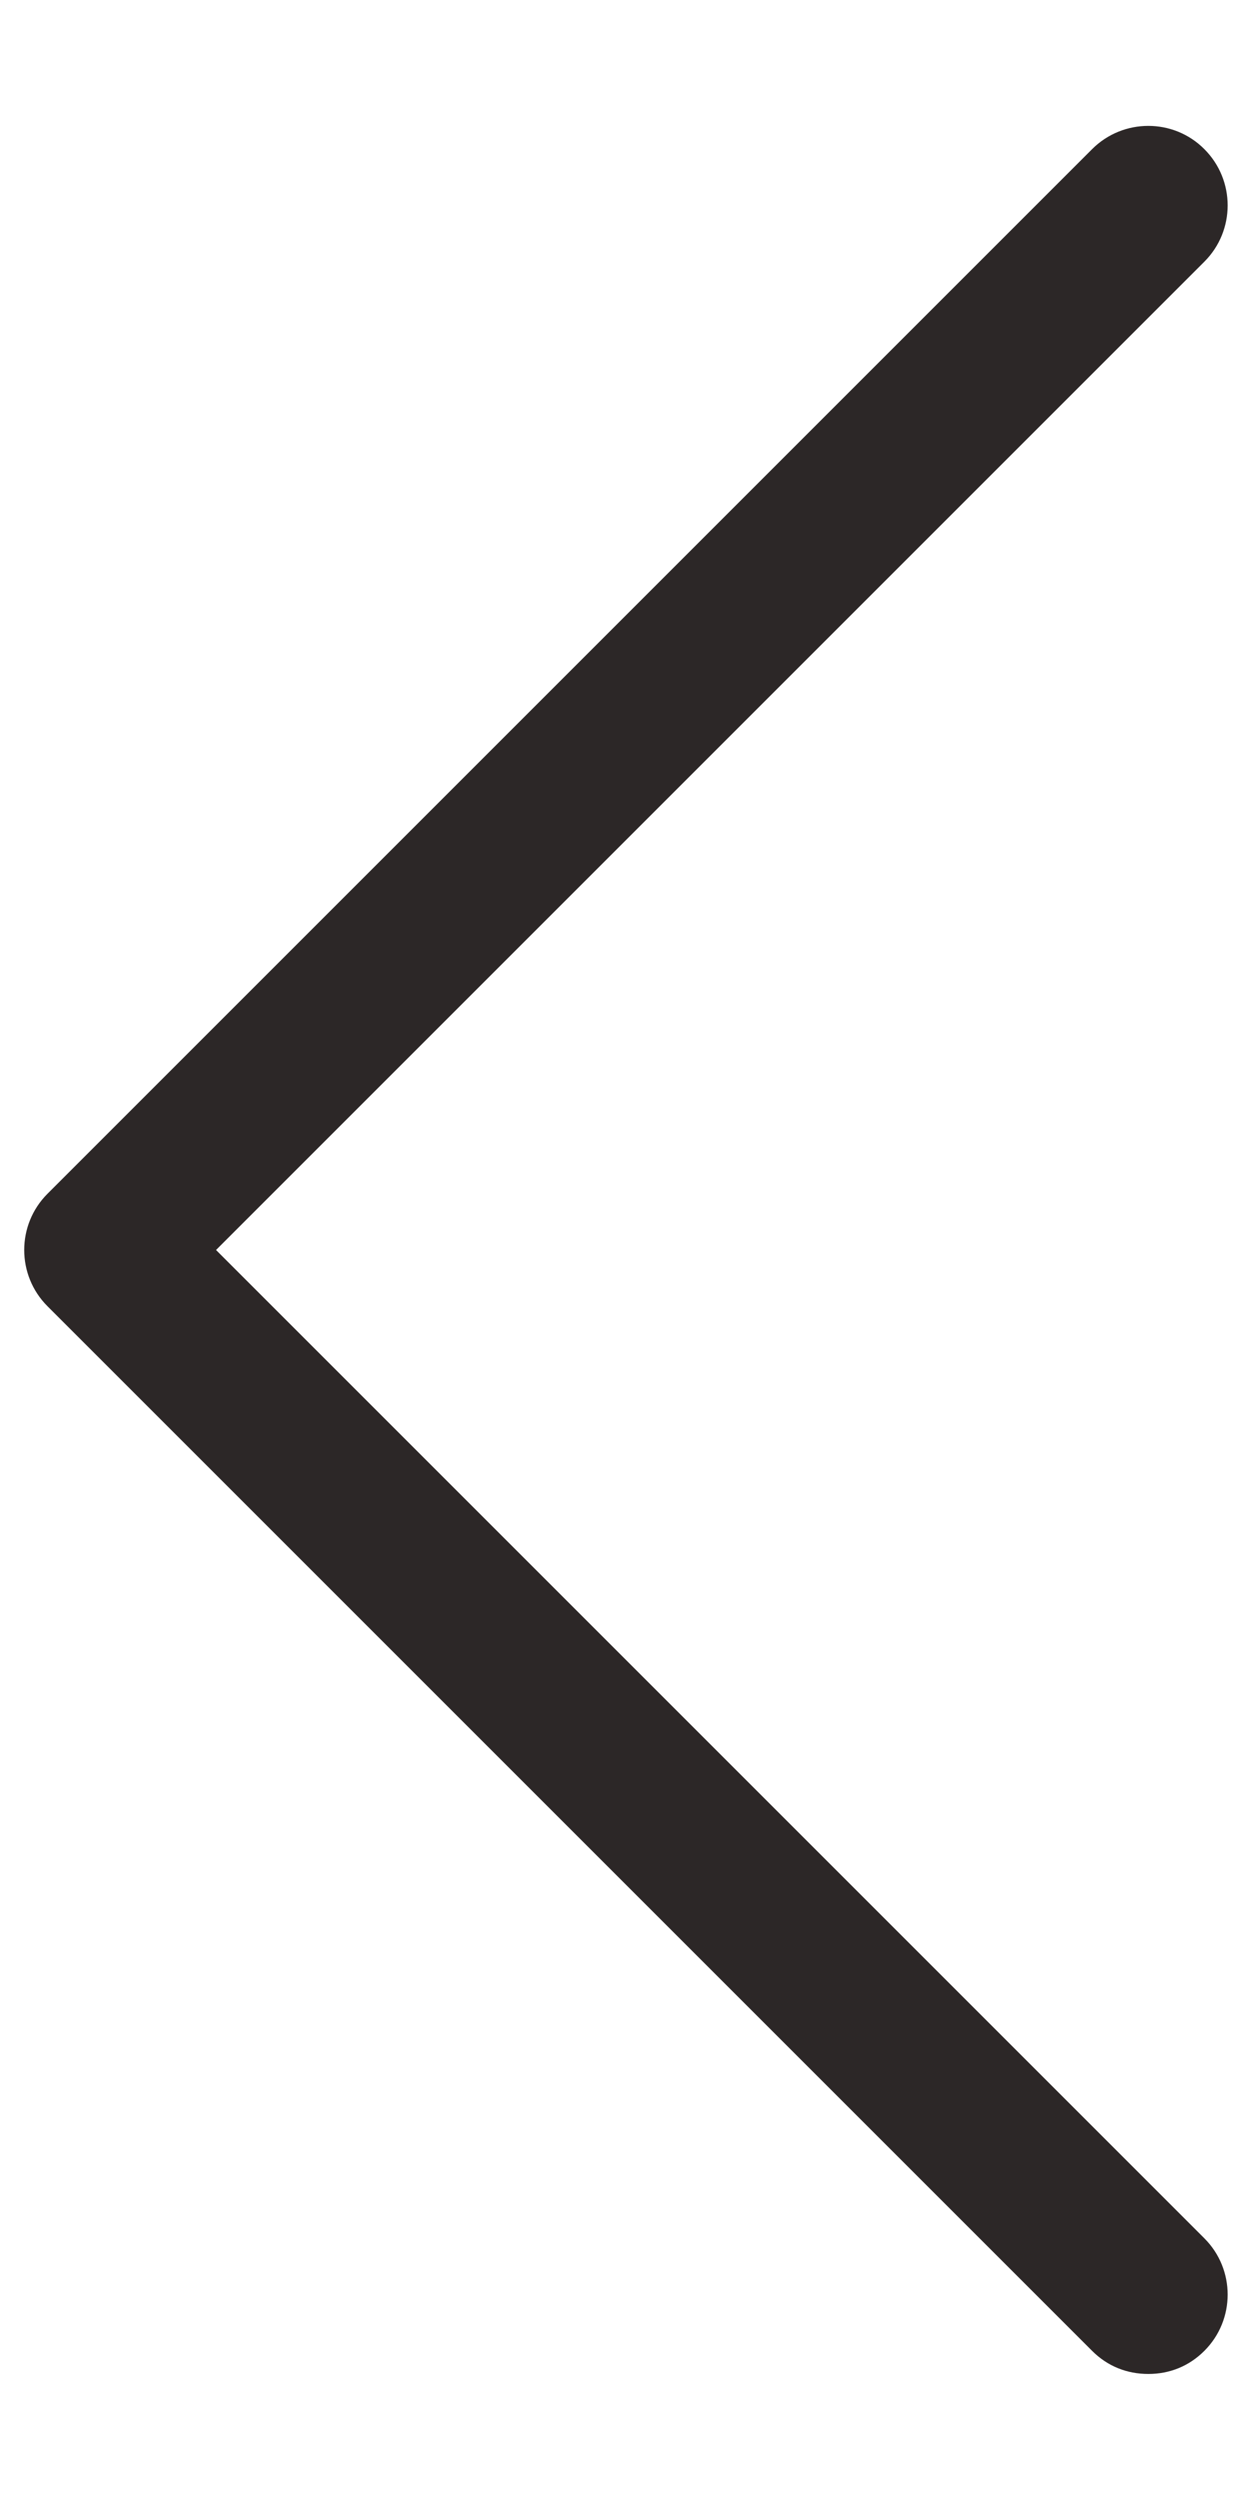 <svg width="6" height="12" viewBox="0 0 6 12" fill="none" xmlns="http://www.w3.org/2000/svg">
<path d="M5.242 11.284C5.316 11.358 5.409 11.395 5.512 11.395C5.614 11.395 5.707 11.358 5.781 11.284C5.93 11.135 5.93 10.893 5.781 10.744L1.037 6L5.781 1.256C5.93 1.107 5.93 0.865 5.781 0.716C5.633 0.567 5.391 0.567 5.242 0.716L0.228 5.73C0.079 5.879 0.079 6.121 0.228 6.27L5.242 11.284V11.284Z" fill="#2C2727"/>
</svg>
